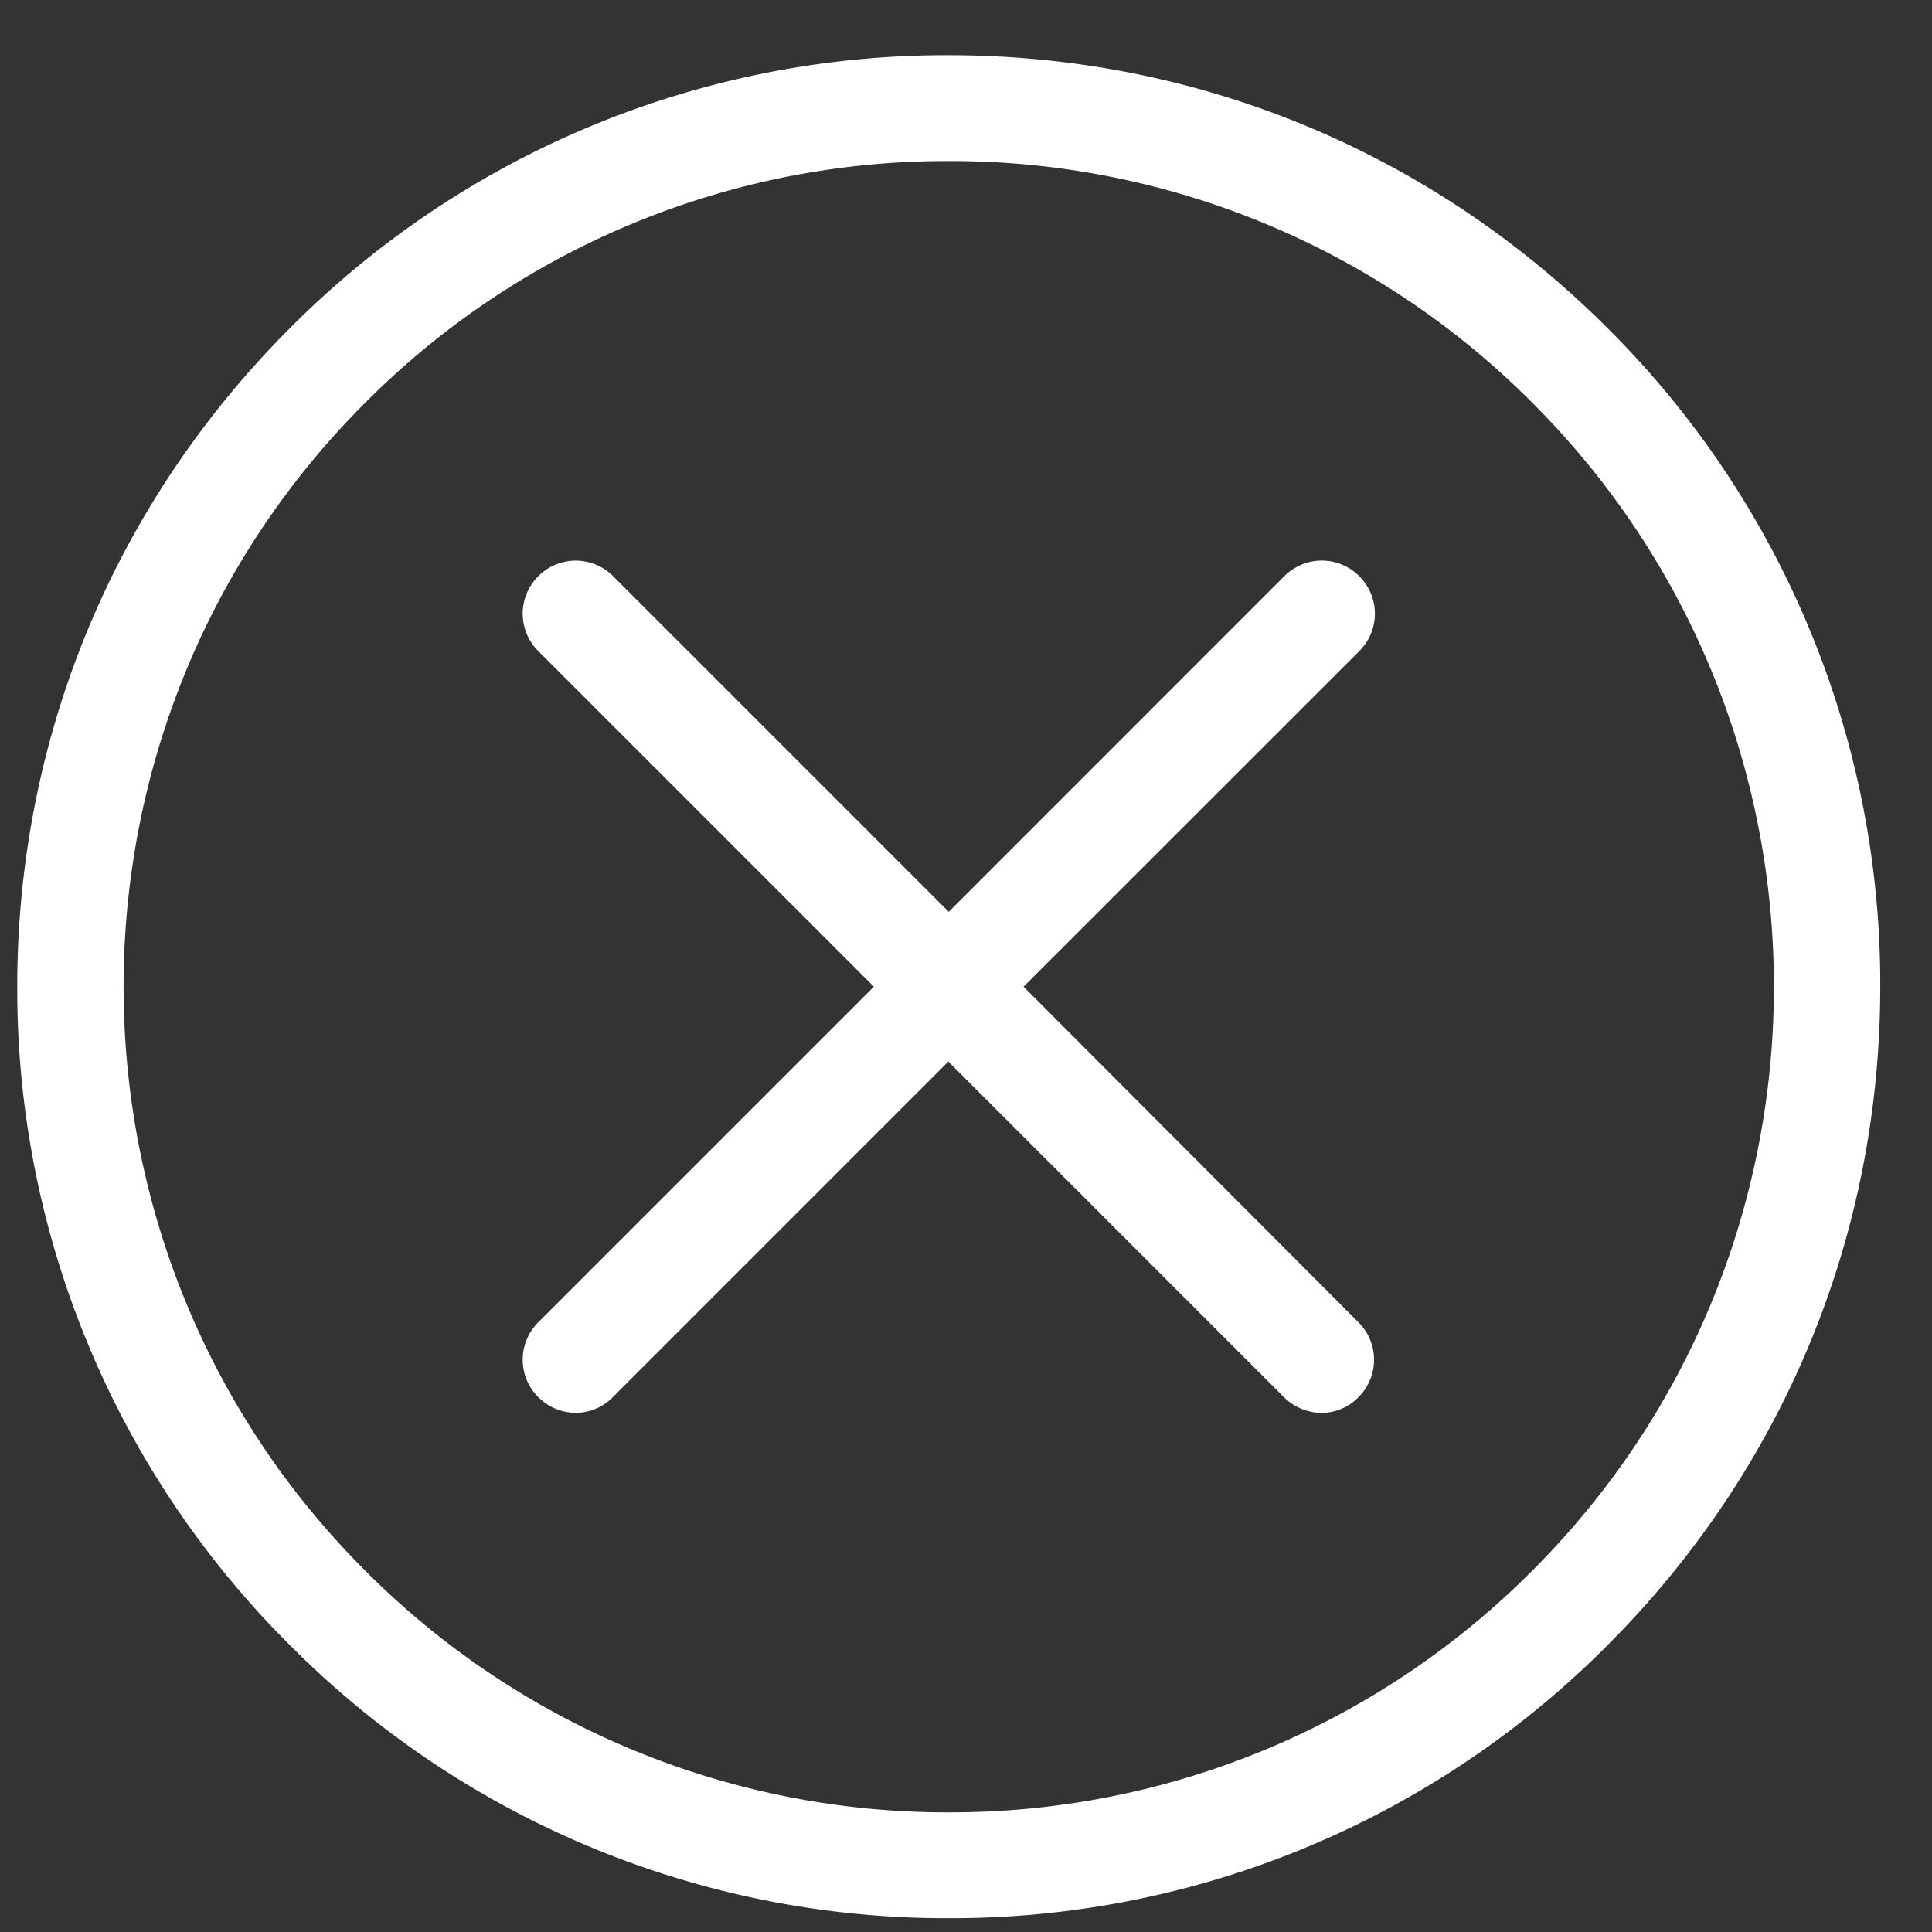 <svg xmlns="http://www.w3.org/2000/svg" width="28" height="28" viewBox="0 0 28 28"><rect x="0" y="0" width="28" height="28" fill="#333333" stroke="none"/><g><g><path fill="#fff" d="M23.296 4.754A13.405 13.405 0 0 1 27.25 14.3c0 3.607-1.403 6.994-3.954 9.545A13.408 13.408 0 0 1 13.75 27.8a13.408 13.408 0 0 1-9.546-3.955A13.405 13.405 0 0 1 .25 14.3c0-3.608 1.403-6.995 3.954-9.546A13.407 13.407 0 0 1 13.75.8c3.608 0 6.994 1.403 9.546 3.954zM22.21 22.76c4.665-4.665 4.665-12.256 0-16.92a11.885 11.885 0 0 0-8.46-3.506A11.885 11.885 0 0 0 5.29 5.84c-4.665 4.664-4.665 12.255 0 16.92a11.89 11.89 0 0 0 8.46 3.506 11.89 11.89 0 0 0 8.46-3.506z"/></g><g><path fill="#fff" d="M19.7 8.351a.766.766 0 0 0-1.087 0l-4.863 4.864-4.864-4.864a.765.765 0 0 0-1.085 0 .765.765 0 0 0 0 1.085l4.864 4.864-4.864 4.864a.765.765 0 0 0 0 1.085.774.774 0 0 0 .54.227.751.751 0 0 0 .54-.227l4.863-4.864 4.864 4.864a.774.774 0 0 0 .54.227.74.74 0 0 0 .54-.227.765.765 0 0 0 0-1.085L14.834 14.3 19.7 9.436a.765.765 0 0 0 0-1.085z"/></g></g></svg>